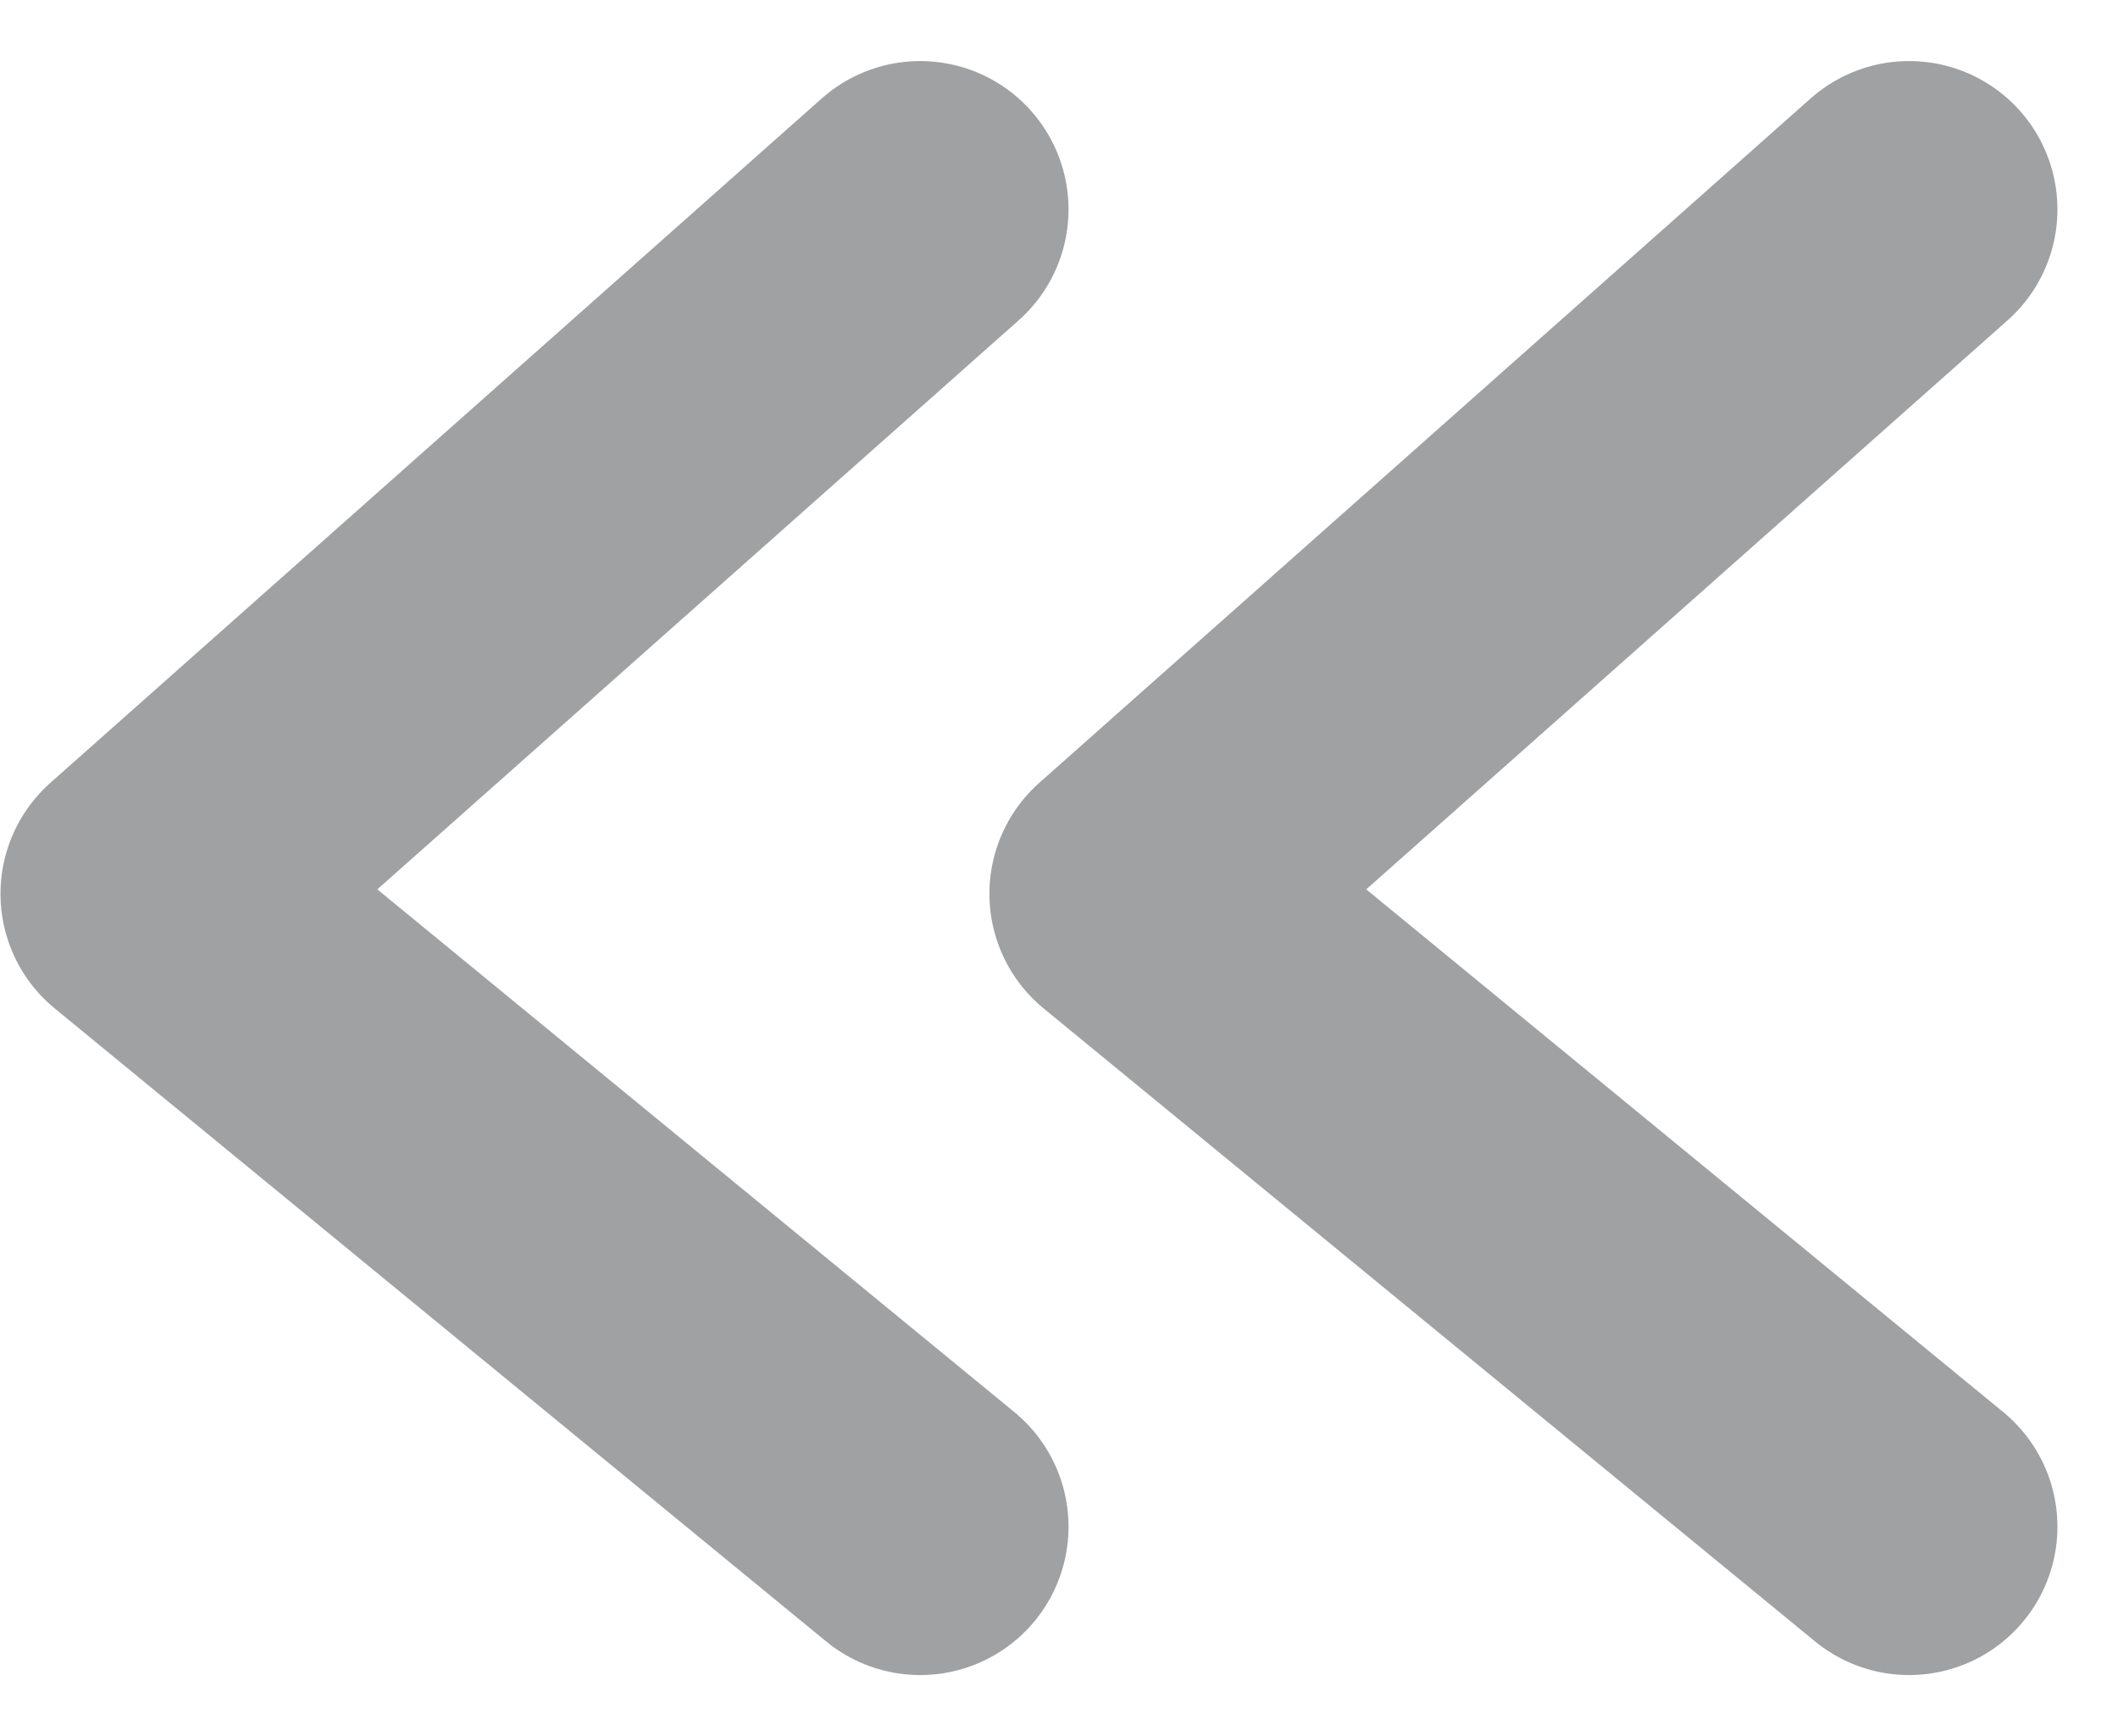 <svg xmlns="http://www.w3.org/2000/svg" width="8.567" height="7.02" viewBox="0 0 8.567 7.02">
  <g id="Group_9082" data-name="Group 9082" transform="translate(0.6 0.847)">
    <path id="Path_384" data-name="Path 384" d="M5329.3,1222.052l-3.12,2.768,3.12,2.56" transform="translate(-5322.178 -1222.052)" fill="none" stroke="rgba(64,69,71,0.5)" stroke-linecap="round" stroke-linejoin="round" stroke-width="1.2"/>
    <path id="Path_385" data-name="Path 385" d="M5329.3,1222.052l-3.12,2.768,3.12,2.56" transform="translate(-5326.178 -1222.052)" fill="none" stroke="rgba(64,69,71,0.5)" stroke-linecap="round" stroke-linejoin="round" stroke-width="1.2"/>
  </g>
</svg>
